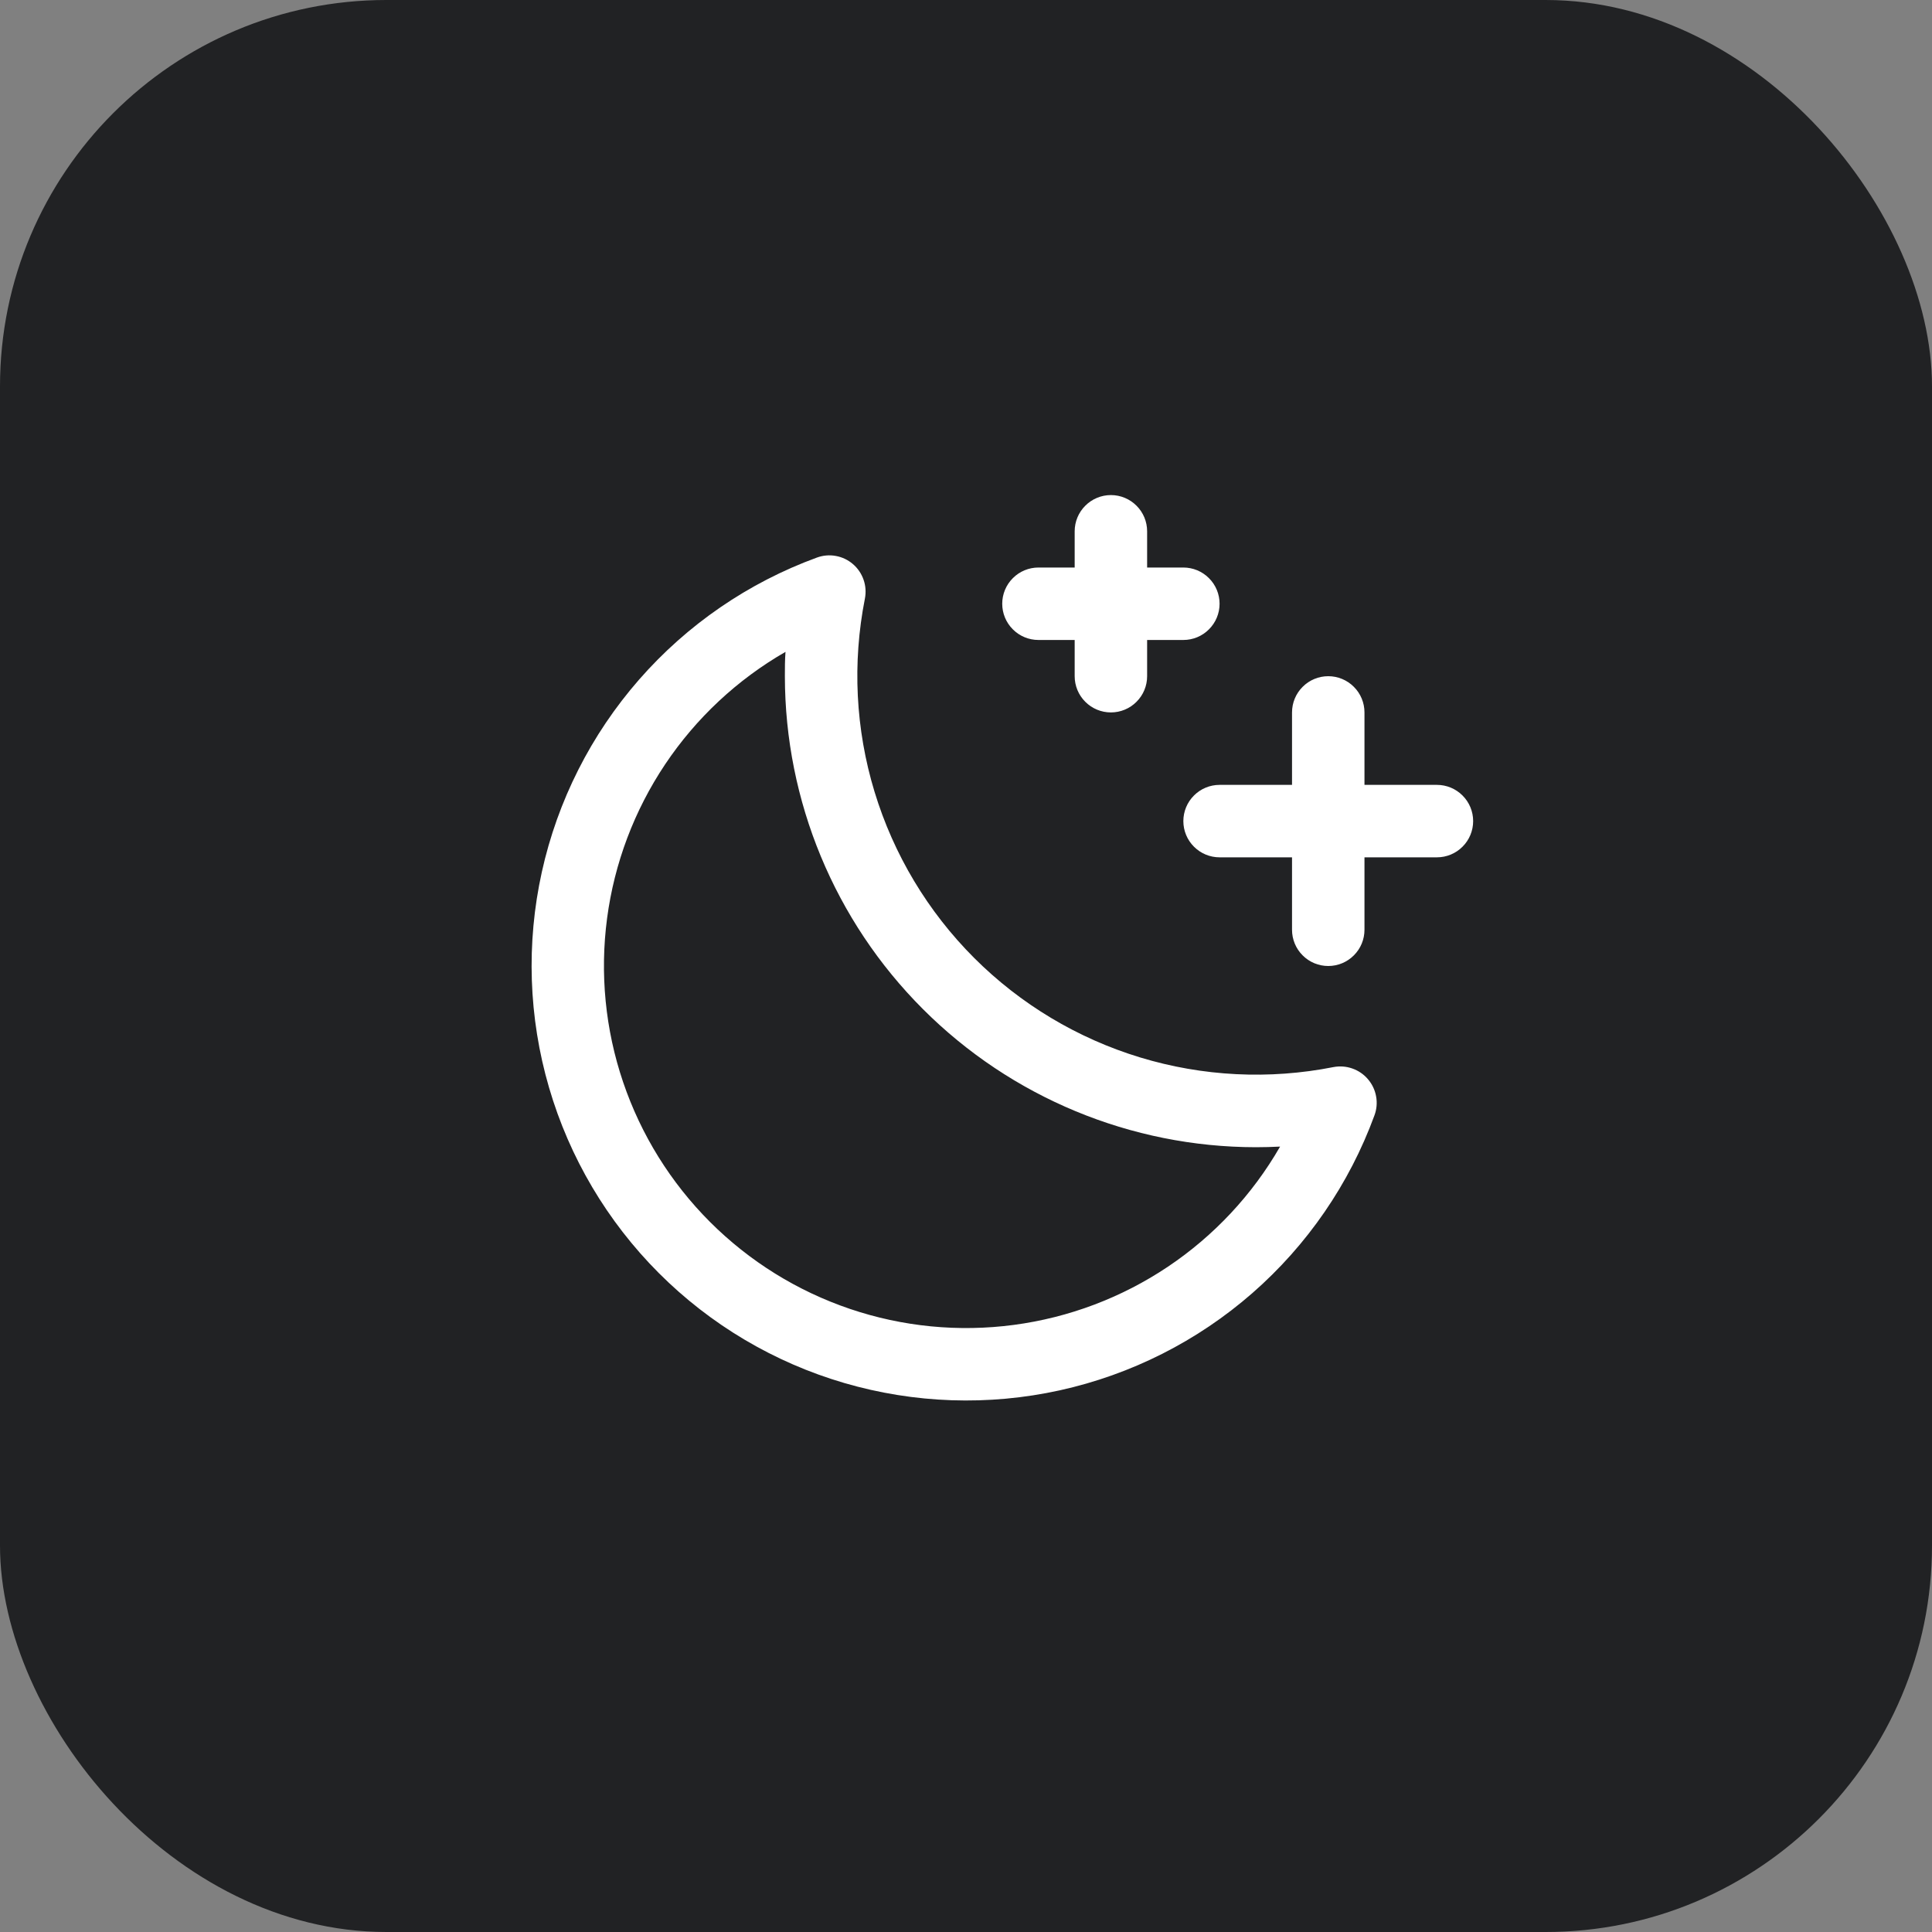 <svg width="40" height="40" viewBox="0 0 40 40" fill="none" xmlns="http://www.w3.org/2000/svg">
<rect x="0" y="0" width="40" height="40" fill="#808080" stroke="none"/>
<rect width="40" height="40" rx="8" fill="#212224" style="mix-blend-mode:luminosity"/>
<path d="M30.5 17C30.5 17.199 30.421 17.39 30.28 17.53C30.14 17.671 29.949 17.75 29.75 17.75H28.25V19.25C28.25 19.449 28.171 19.64 28.03 19.78C27.89 19.921 27.699 20 27.5 20C27.301 20 27.11 19.921 26.97 19.78C26.829 19.64 26.75 19.449 26.75 19.25V17.75H25.25C25.051 17.75 24.86 17.671 24.72 17.53C24.579 17.39 24.5 17.199 24.5 17C24.5 16.801 24.579 16.61 24.72 16.47C24.86 16.329 25.051 16.25 25.25 16.25H26.75V14.75C26.75 14.551 26.829 14.36 26.97 14.22C27.11 14.079 27.301 14 27.5 14C27.699 14 27.89 14.079 28.03 14.22C28.171 14.36 28.25 14.551 28.25 14.75V16.25H29.75C29.949 16.25 30.14 16.329 30.28 16.47C30.421 16.61 30.5 16.801 30.5 17ZM21.5 13.25H22.25V14C22.25 14.199 22.329 14.39 22.47 14.53C22.61 14.671 22.801 14.75 23 14.75C23.199 14.75 23.39 14.671 23.53 14.53C23.671 14.39 23.75 14.199 23.75 14V13.25H24.5C24.699 13.25 24.89 13.171 25.03 13.03C25.171 12.89 25.25 12.699 25.25 12.5C25.25 12.301 25.171 12.11 25.03 11.97C24.89 11.829 24.699 11.75 24.5 11.75H23.75V11C23.75 10.801 23.671 10.61 23.53 10.47C23.39 10.329 23.199 10.25 23 10.25C22.801 10.25 22.61 10.329 22.47 10.47C22.329 10.61 22.25 10.801 22.25 11V11.75H21.5C21.301 11.75 21.11 11.829 20.97 11.97C20.829 12.11 20.75 12.301 20.75 12.5C20.75 12.699 20.829 12.89 20.97 13.03C21.11 13.171 21.301 13.25 21.5 13.25ZM28.322 22.344C28.409 22.445 28.468 22.569 28.491 22.701C28.515 22.832 28.503 22.968 28.456 23.094C27.936 24.513 27.066 25.778 25.928 26.773C24.789 27.768 23.419 28.459 21.943 28.785C20.466 29.11 18.932 29.058 17.481 28.634C16.03 28.21 14.709 27.427 13.641 26.358C12.572 25.288 11.79 23.967 11.367 22.516C10.943 21.065 10.892 19.53 11.218 18.054C11.544 16.578 12.237 15.208 13.232 14.07C14.227 12.932 15.493 12.063 16.913 11.544C17.038 11.498 17.173 11.486 17.303 11.51C17.434 11.533 17.557 11.591 17.658 11.678C17.759 11.764 17.835 11.876 17.879 12.002C17.923 12.127 17.932 12.263 17.907 12.393C17.644 13.723 17.712 15.098 18.107 16.395C18.502 17.693 19.209 18.873 20.168 19.832C21.127 20.791 22.307 21.498 23.605 21.893C24.902 22.287 26.276 22.356 27.607 22.093C27.738 22.068 27.873 22.078 27.998 22.122C28.124 22.166 28.236 22.242 28.322 22.344ZM26.504 23.739C26.337 23.747 26.168 23.752 26 23.752C23.415 23.749 20.936 22.721 19.108 20.892C17.28 19.064 16.252 16.585 16.25 14C16.25 13.832 16.25 13.663 16.263 13.496C15.265 14.07 14.413 14.866 13.772 15.823C13.132 16.779 12.72 17.871 12.569 19.012C12.418 20.153 12.531 21.314 12.901 22.404C13.271 23.495 13.886 24.485 14.7 25.299C15.515 26.114 16.505 26.729 17.596 27.099C18.686 27.469 19.847 27.582 20.988 27.431C22.129 27.28 23.221 26.868 24.177 26.228C25.134 25.587 25.93 24.735 26.504 23.737V23.739Z" fill="white"/>
</svg>
